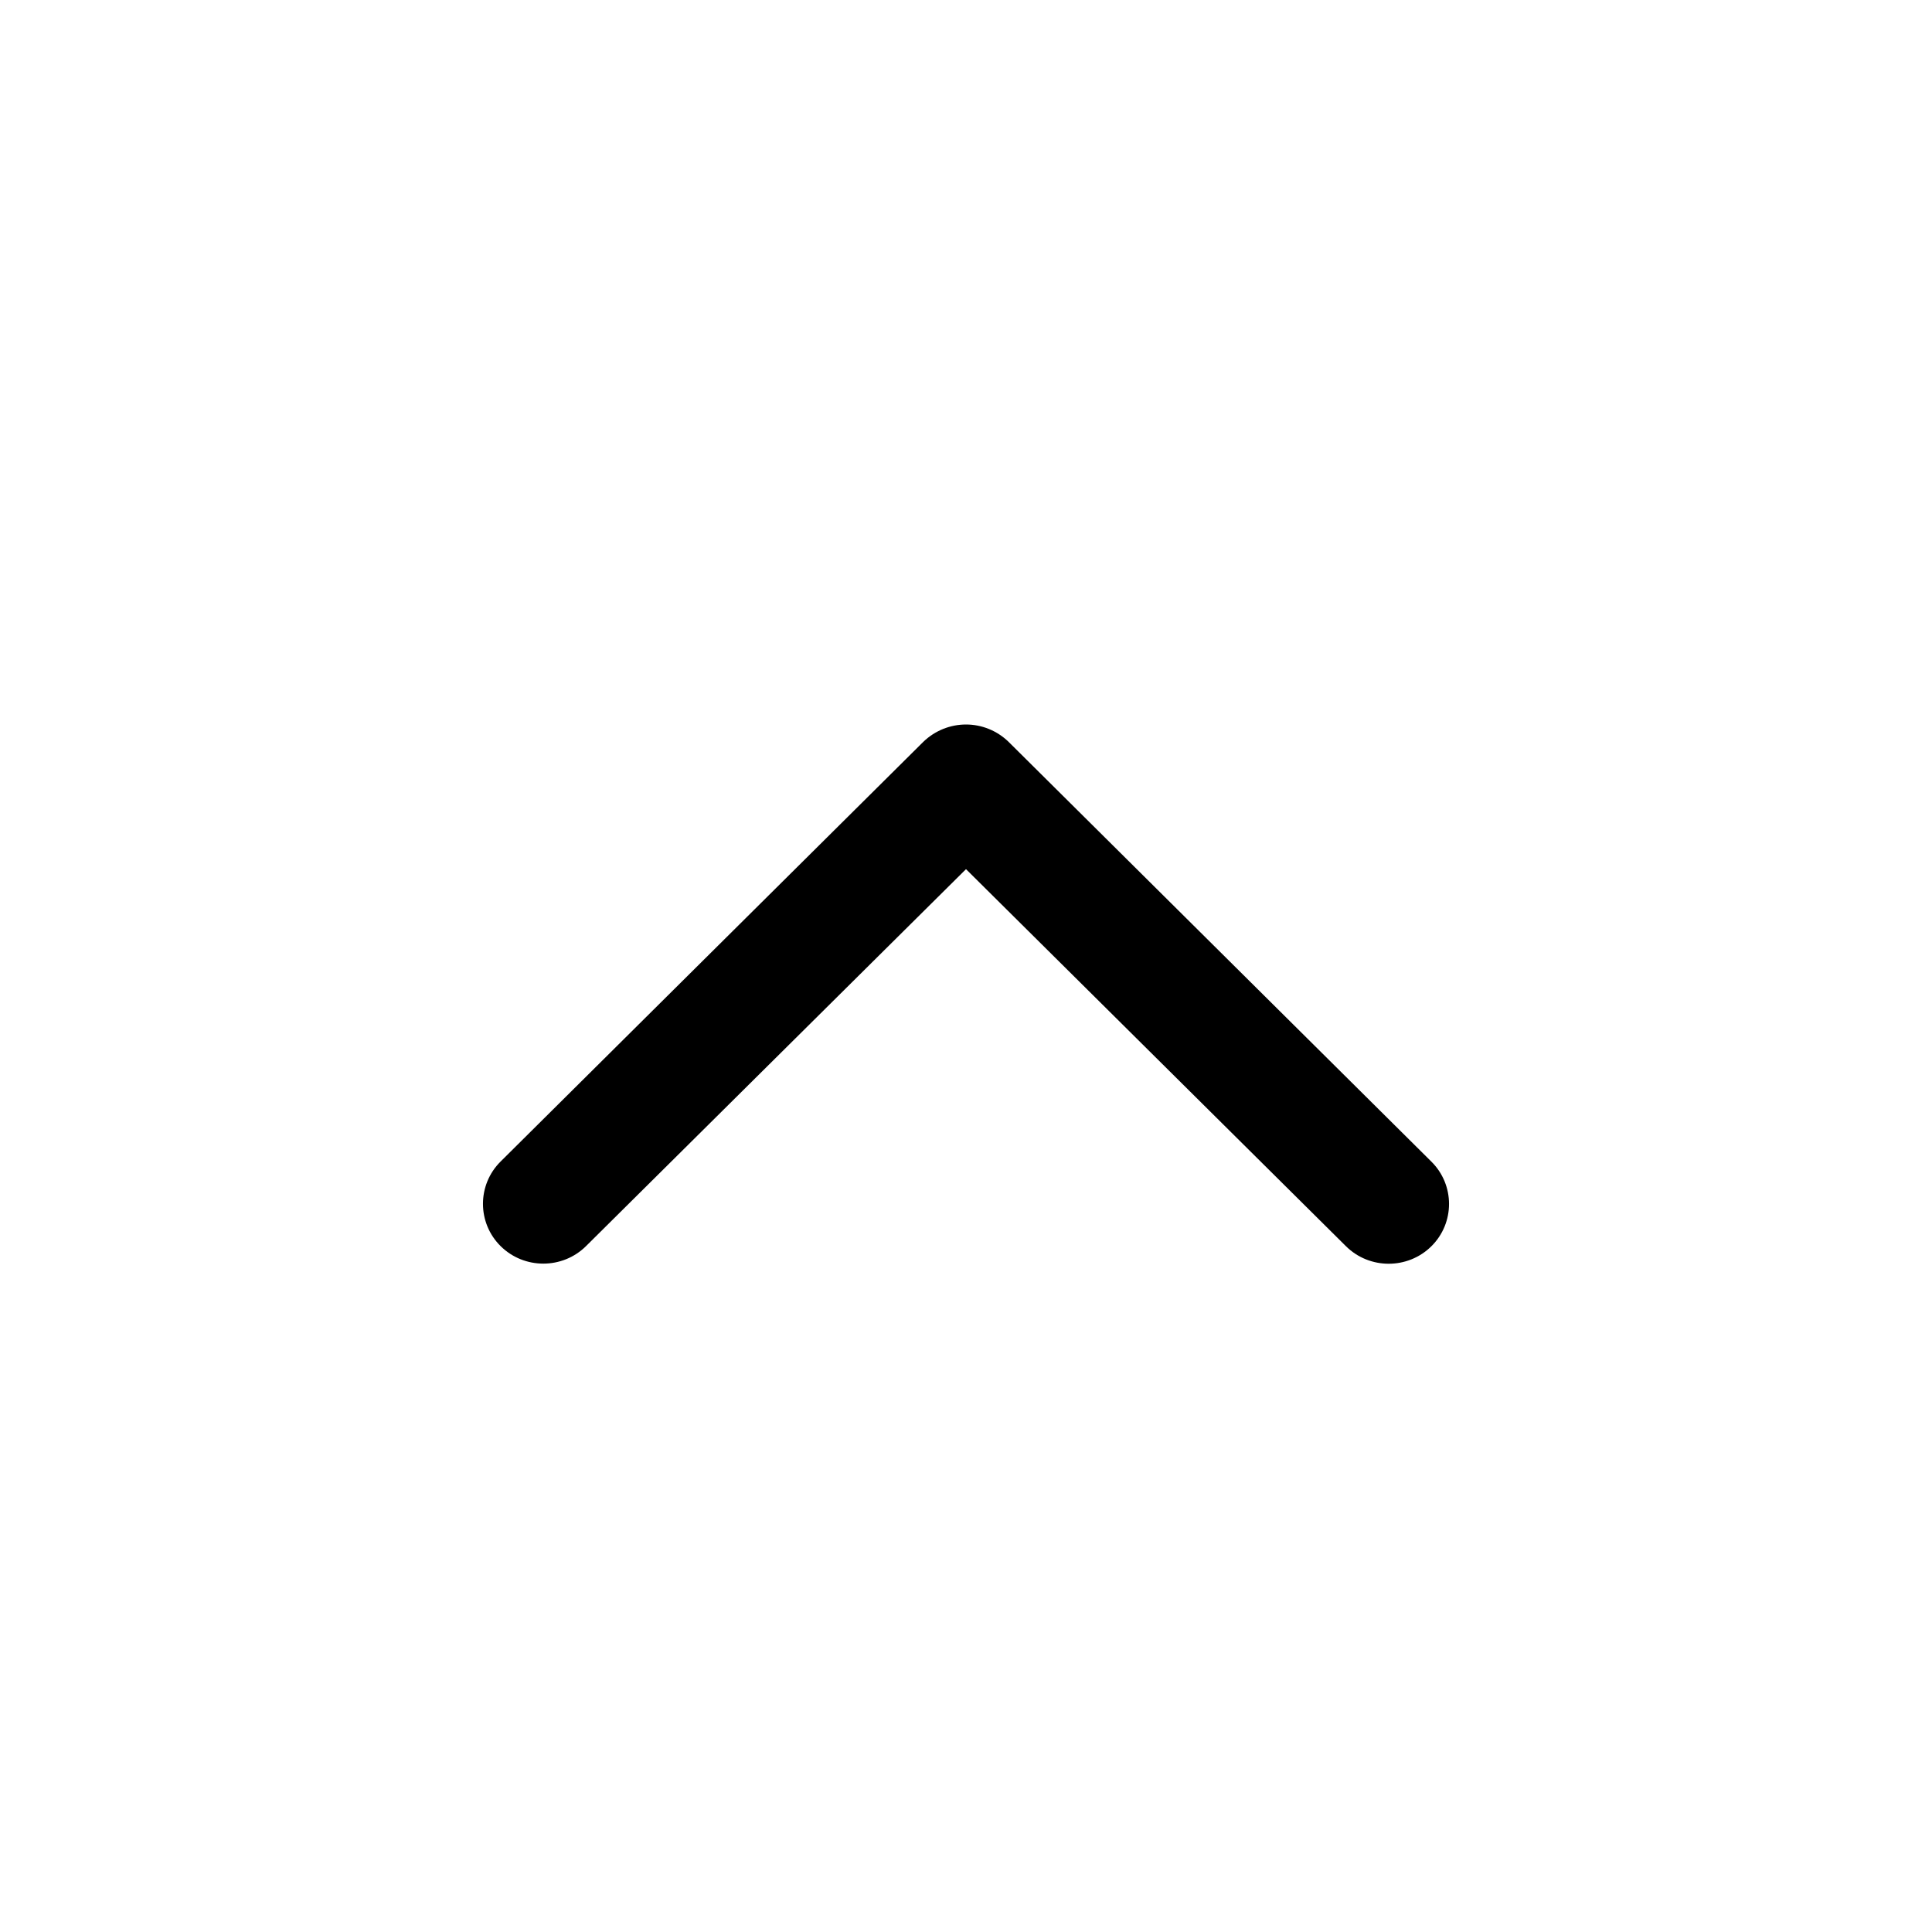 <svg viewBox="0 0 16 16" preserveAspectRatio="xMidYMin slice" width="100%">
  <path fill="currentColor"
        d="M8,6c0.128,0,0.256,0.049,0.354,0.145l3.5,3.475c0.195,0.193,0.195,0.508,0,0.701s-0.512,0.193-0.707,0L8,7.198 L4.853,10.32c-0.195,0.193-0.512,0.193-0.707,0c-0.195-0.193-0.195-0.508,0-0.701l3.5-3.475C7.744,6.049,7.872,6,8,6L8,6z"></path>
</svg>
